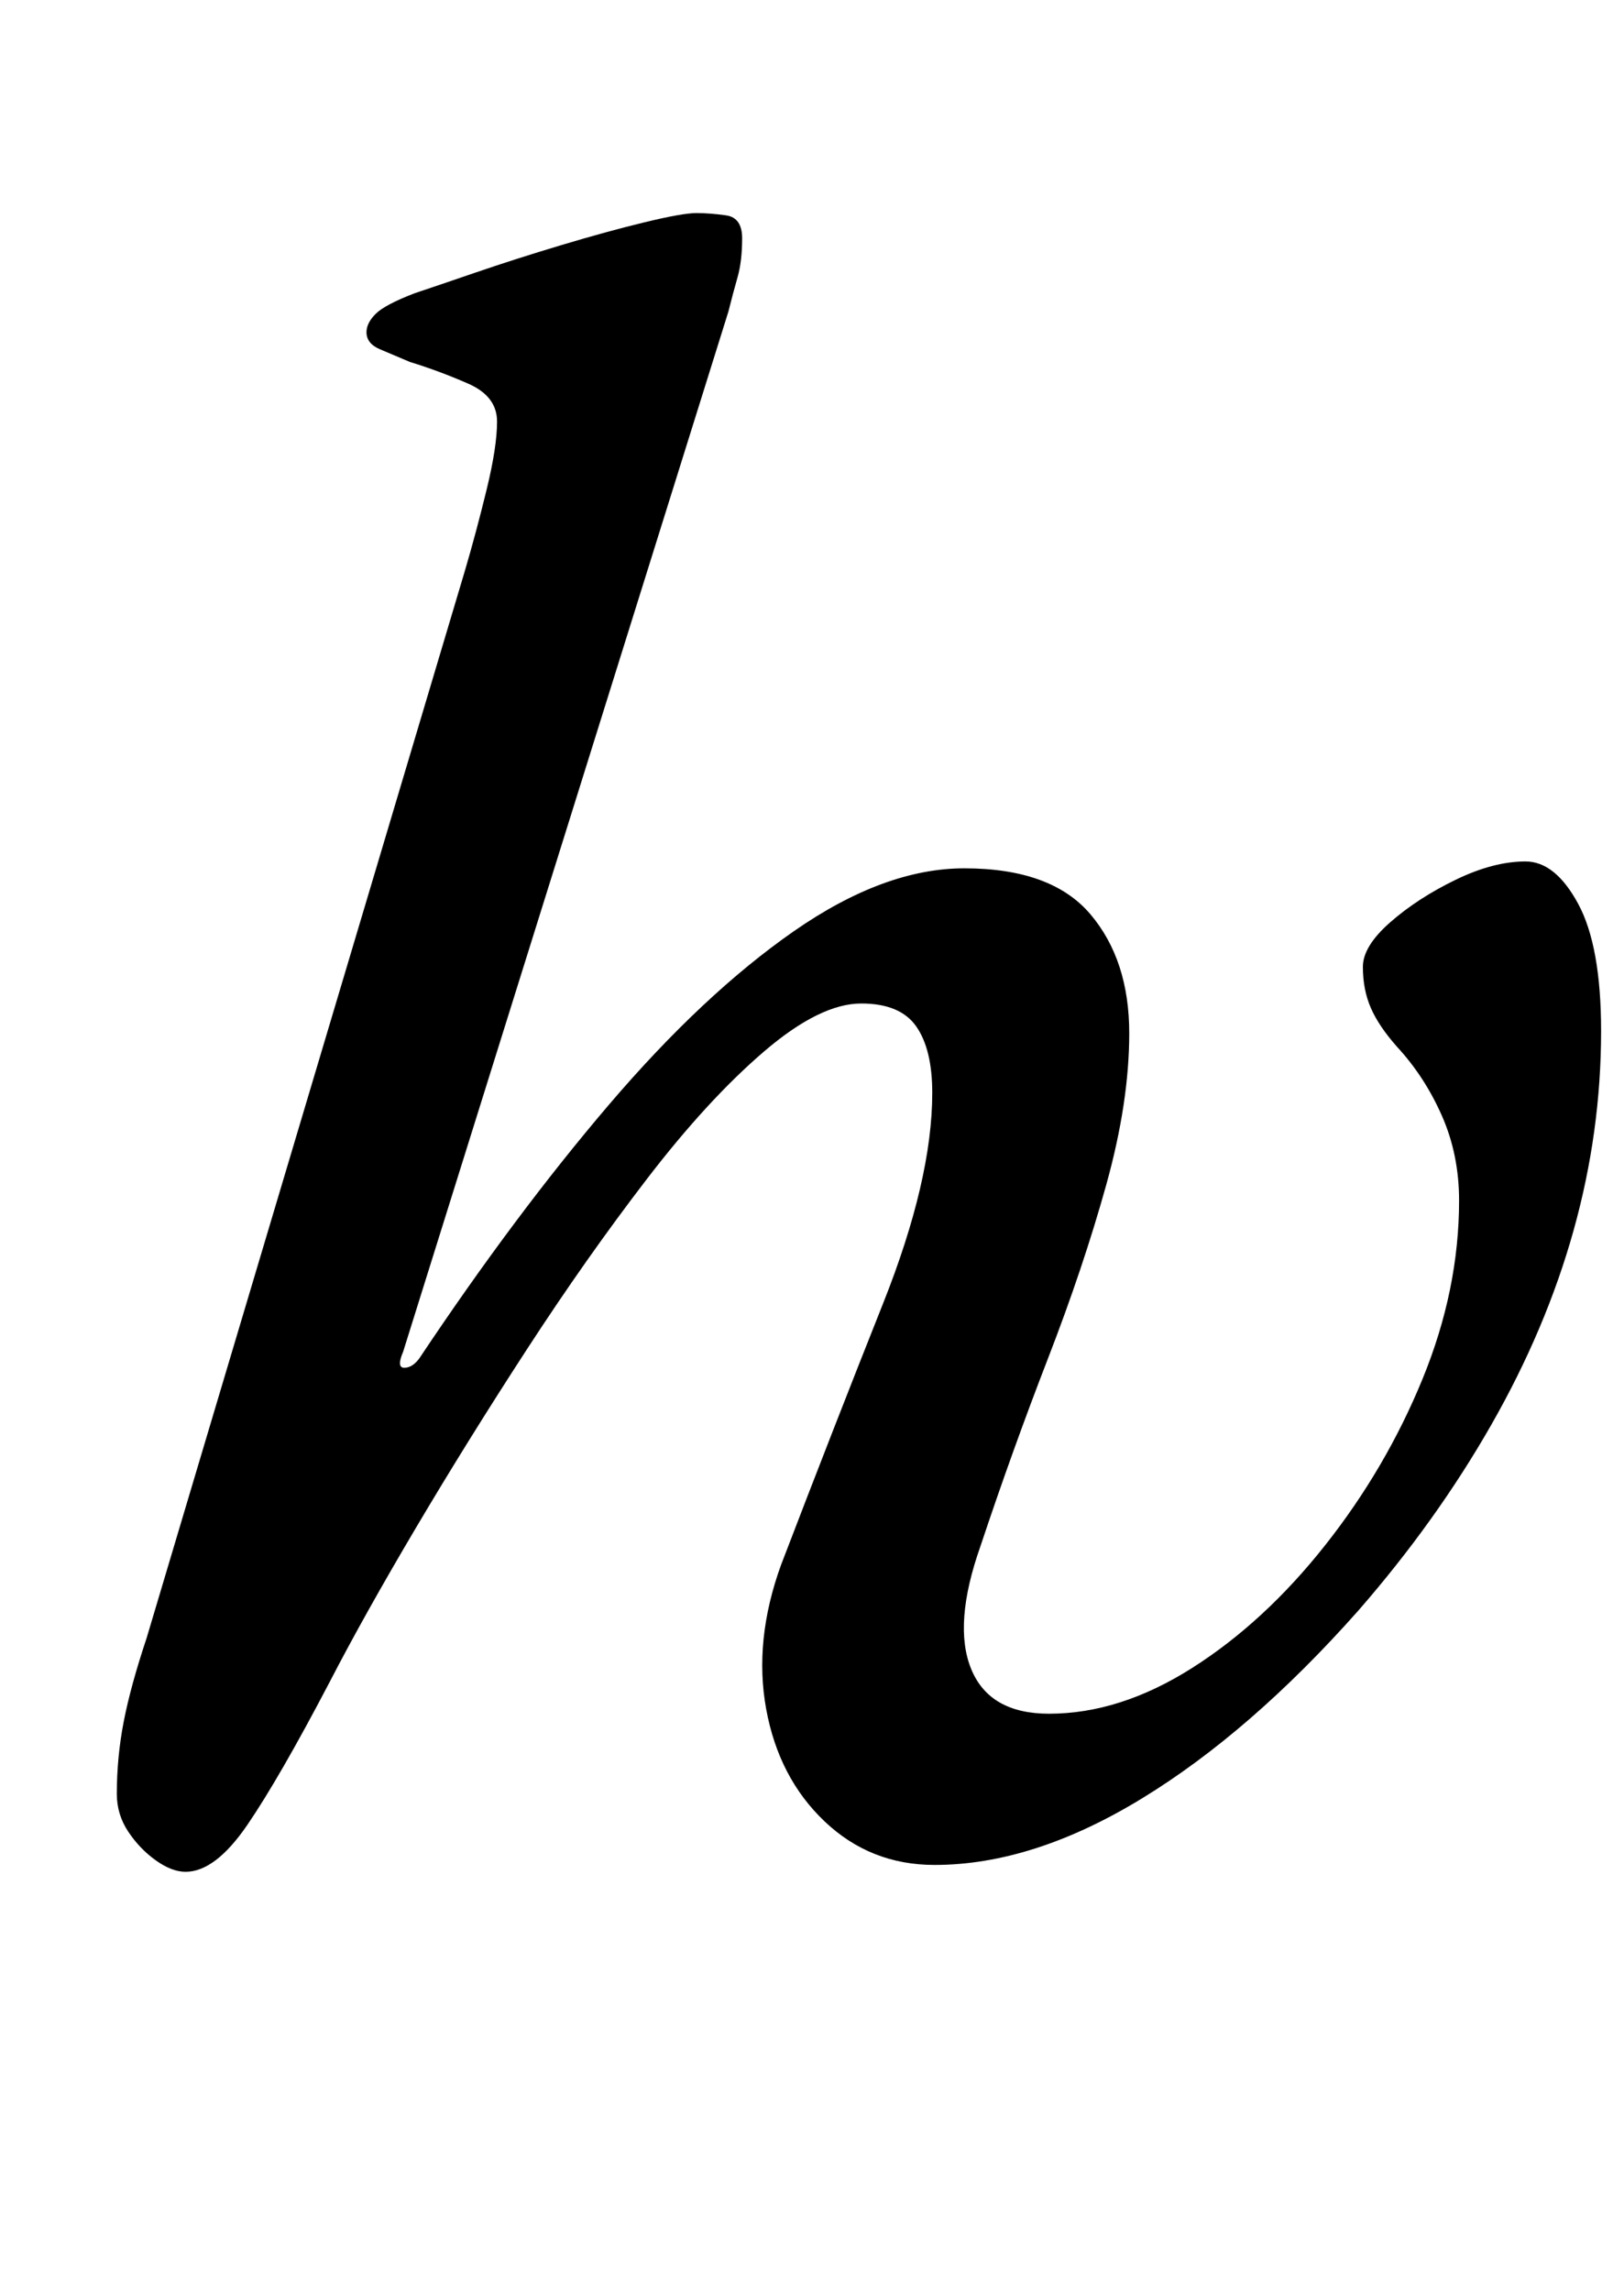 <?xml version="1.0" standalone="no"?>
<!DOCTYPE svg PUBLIC "-//W3C//DTD SVG 1.1//EN" "http://www.w3.org/Graphics/SVG/1.1/DTD/svg11.dtd" >
<svg xmlns="http://www.w3.org/2000/svg" xmlns:xlink="http://www.w3.org/1999/xlink" version="1.1" viewBox="-10 0 709 1000">
  <g transform="matrix(1 0 0 -1 0 800)">
   <path fill="currentColor"
d="M71 -17q-6 0 -13 5t-12 12.5t-5 16.5q0 16 3 31.5t10 36.5l139 466q5 17 9.5 35.5t4.5 29.5t-12.5 16.5t-25.5 9.5q-7 3 -13 5.5t-6 7.5q0 4 4 8t17 9q9 3 26.5 9t37.5 12t36.5 10t22.5 4t13 -1t7 -10q0 -10 -2 -17t-4 -15l-142 -454q-3 -7 0.5 -7t6.5 4q42 63 83 111
t80.5 75.5t74.5 27.5q38 0 55 -20t17 -52q0 -30 -10 -66t-25.5 -76t-29.5 -82q-12 -34 -4 -53.5t34 -19.5q31 0 62.5 20t58 53.5t42.5 72.5t16 78q0 20 -7.5 37t-19.5 30q-8 9 -11.5 17t-3.5 18q0 9 12 19.5t28.5 18.5t30.5 8q13 0 23 -18.5t10 -55.5q0 -44 -12 -87t-36 -85
t-58 -81q-47 -53 -94.5 -82t-90.5 -29q-28 0 -48 19t-25.5 49t6.5 63q23 60 44.5 114t21.5 92q0 19 -7 29t-24 10q-18 0 -42.5 -21t-51 -55.5t-52.5 -74.5t-48.5 -78t-37.5 -67q-22 -42 -36 -62.5t-27 -20.5z" />
  </g>

</svg>
